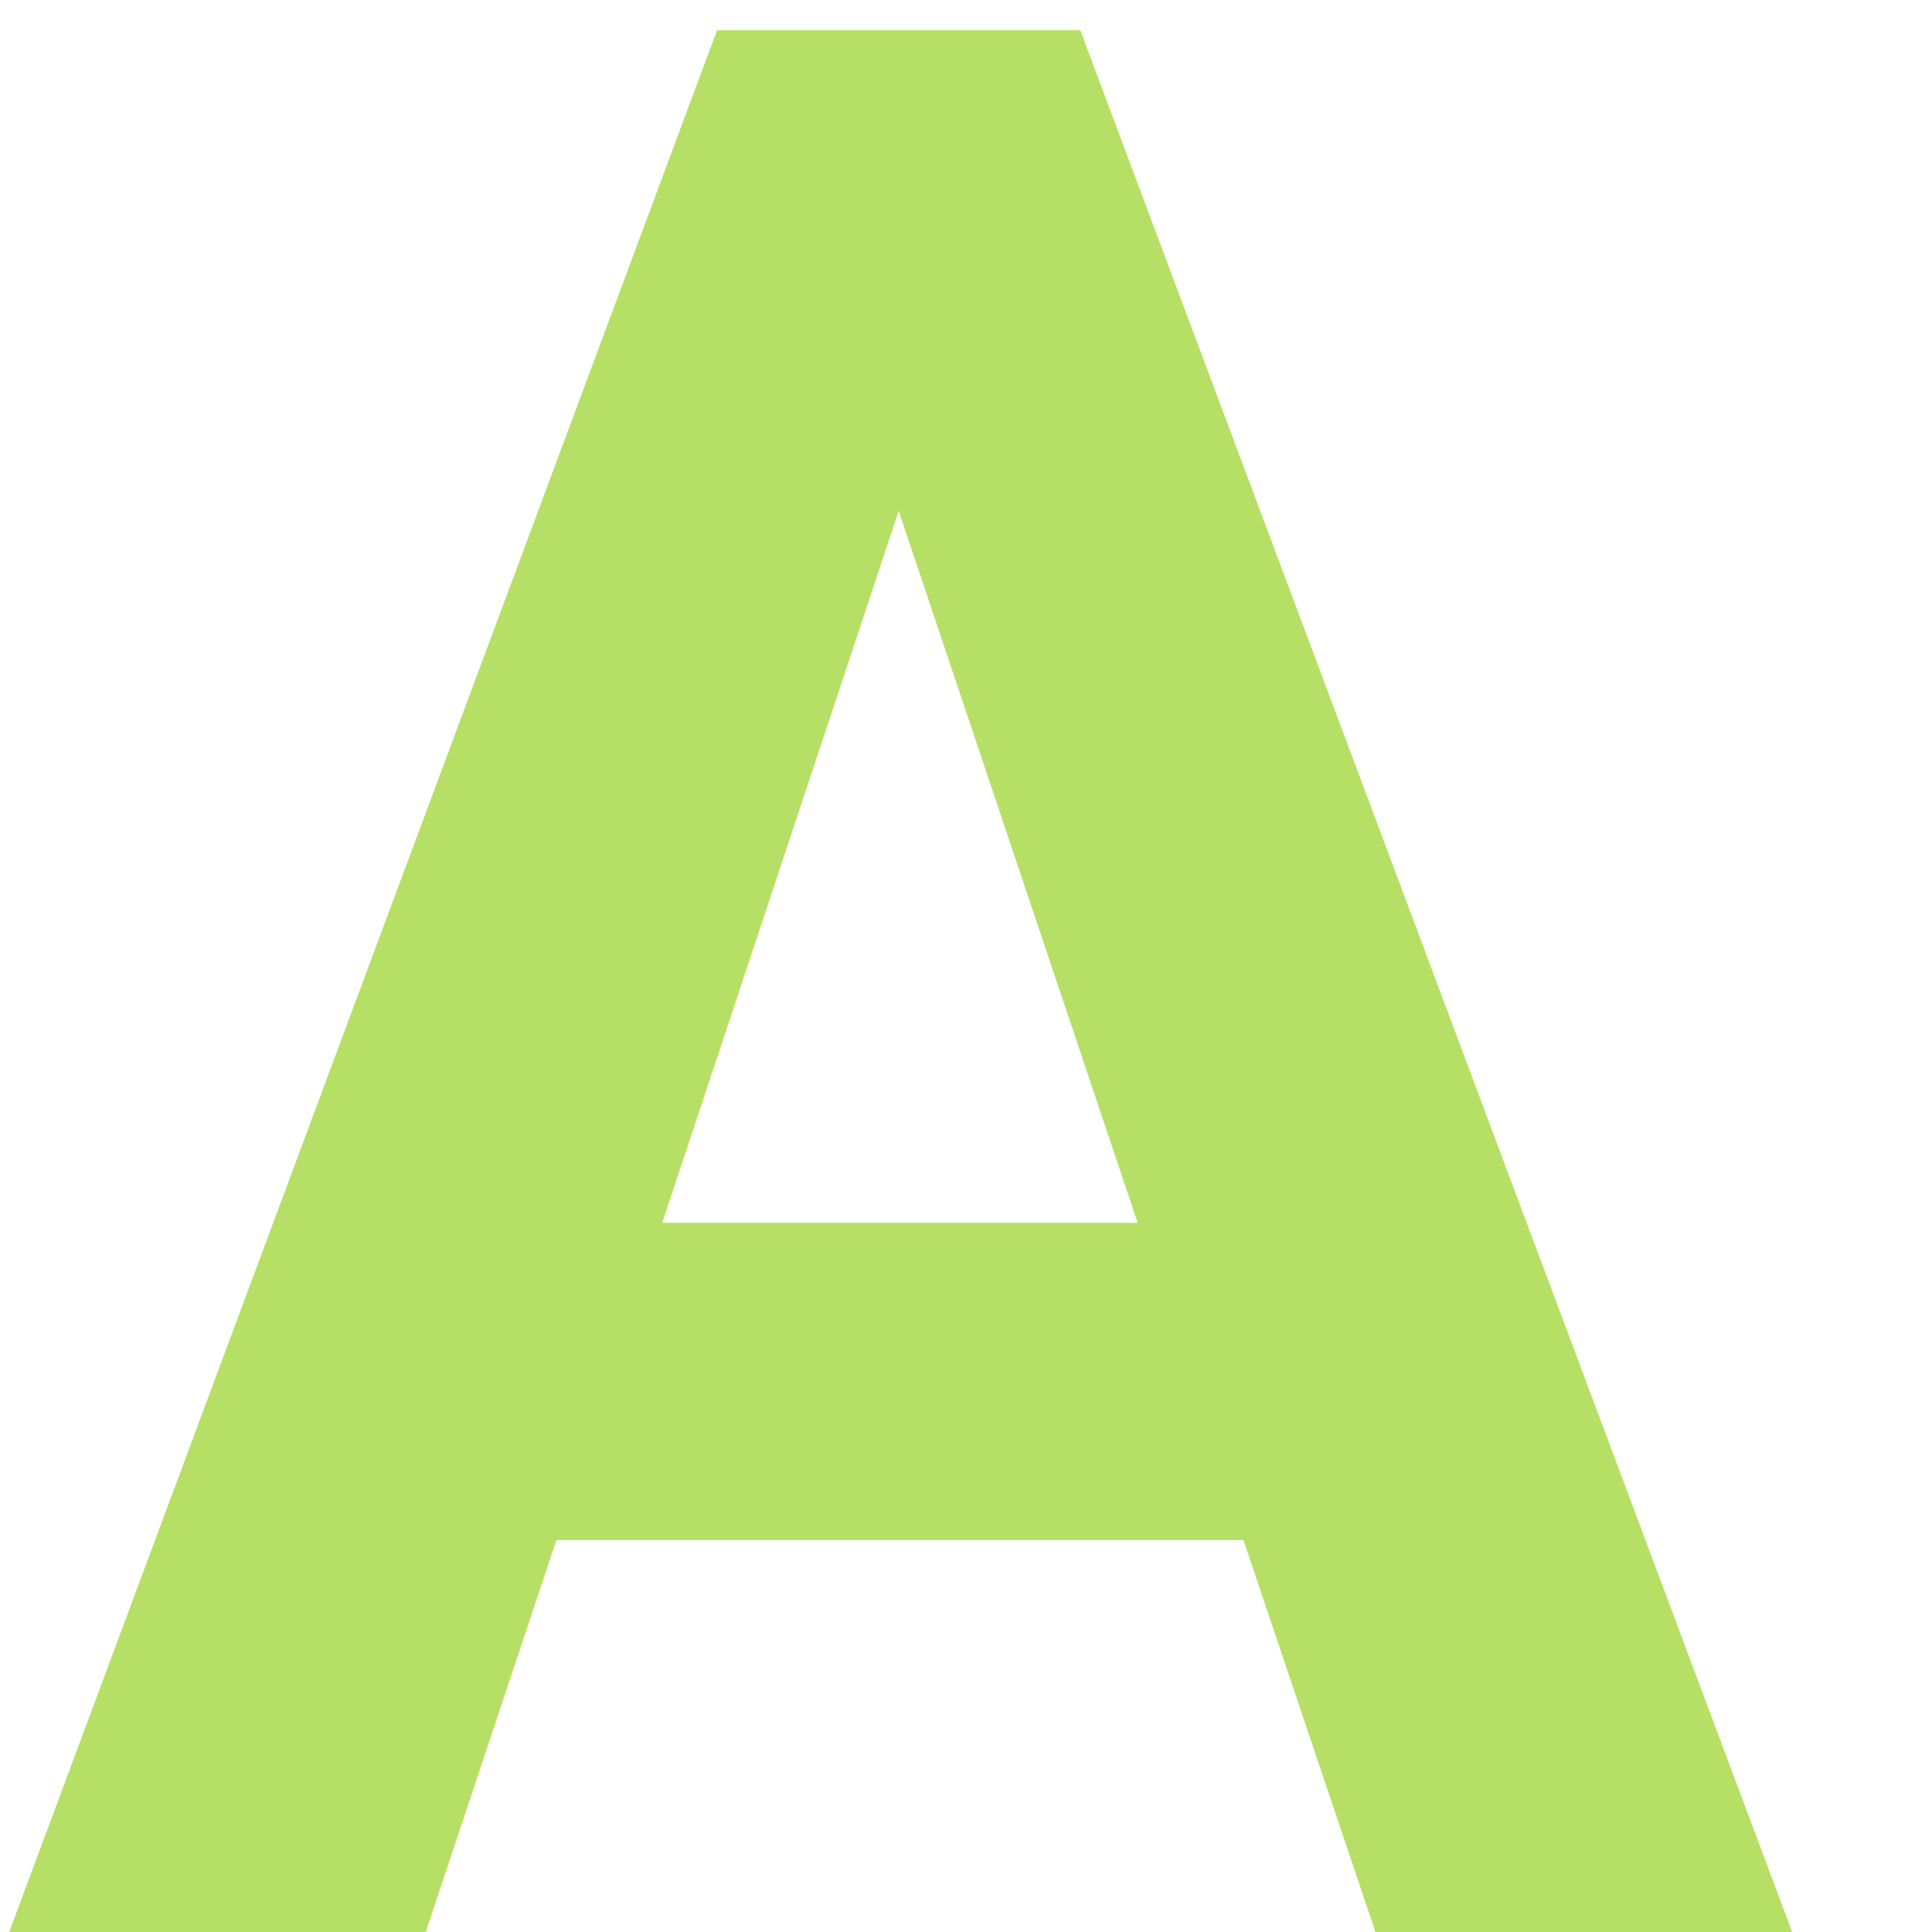 <svg width="13" height="13" viewBox="0 0 13 13" fill="none" xmlns="http://www.w3.org/2000/svg">
<path d="M8.367 10.363H3.744L2.865 13H0.062L4.825 0.203H7.269L12.059 13H9.255L8.367 10.363ZM4.456 8.228H7.655L6.047 3.438L4.456 8.228Z" fill="#B5E065"/>
</svg>
